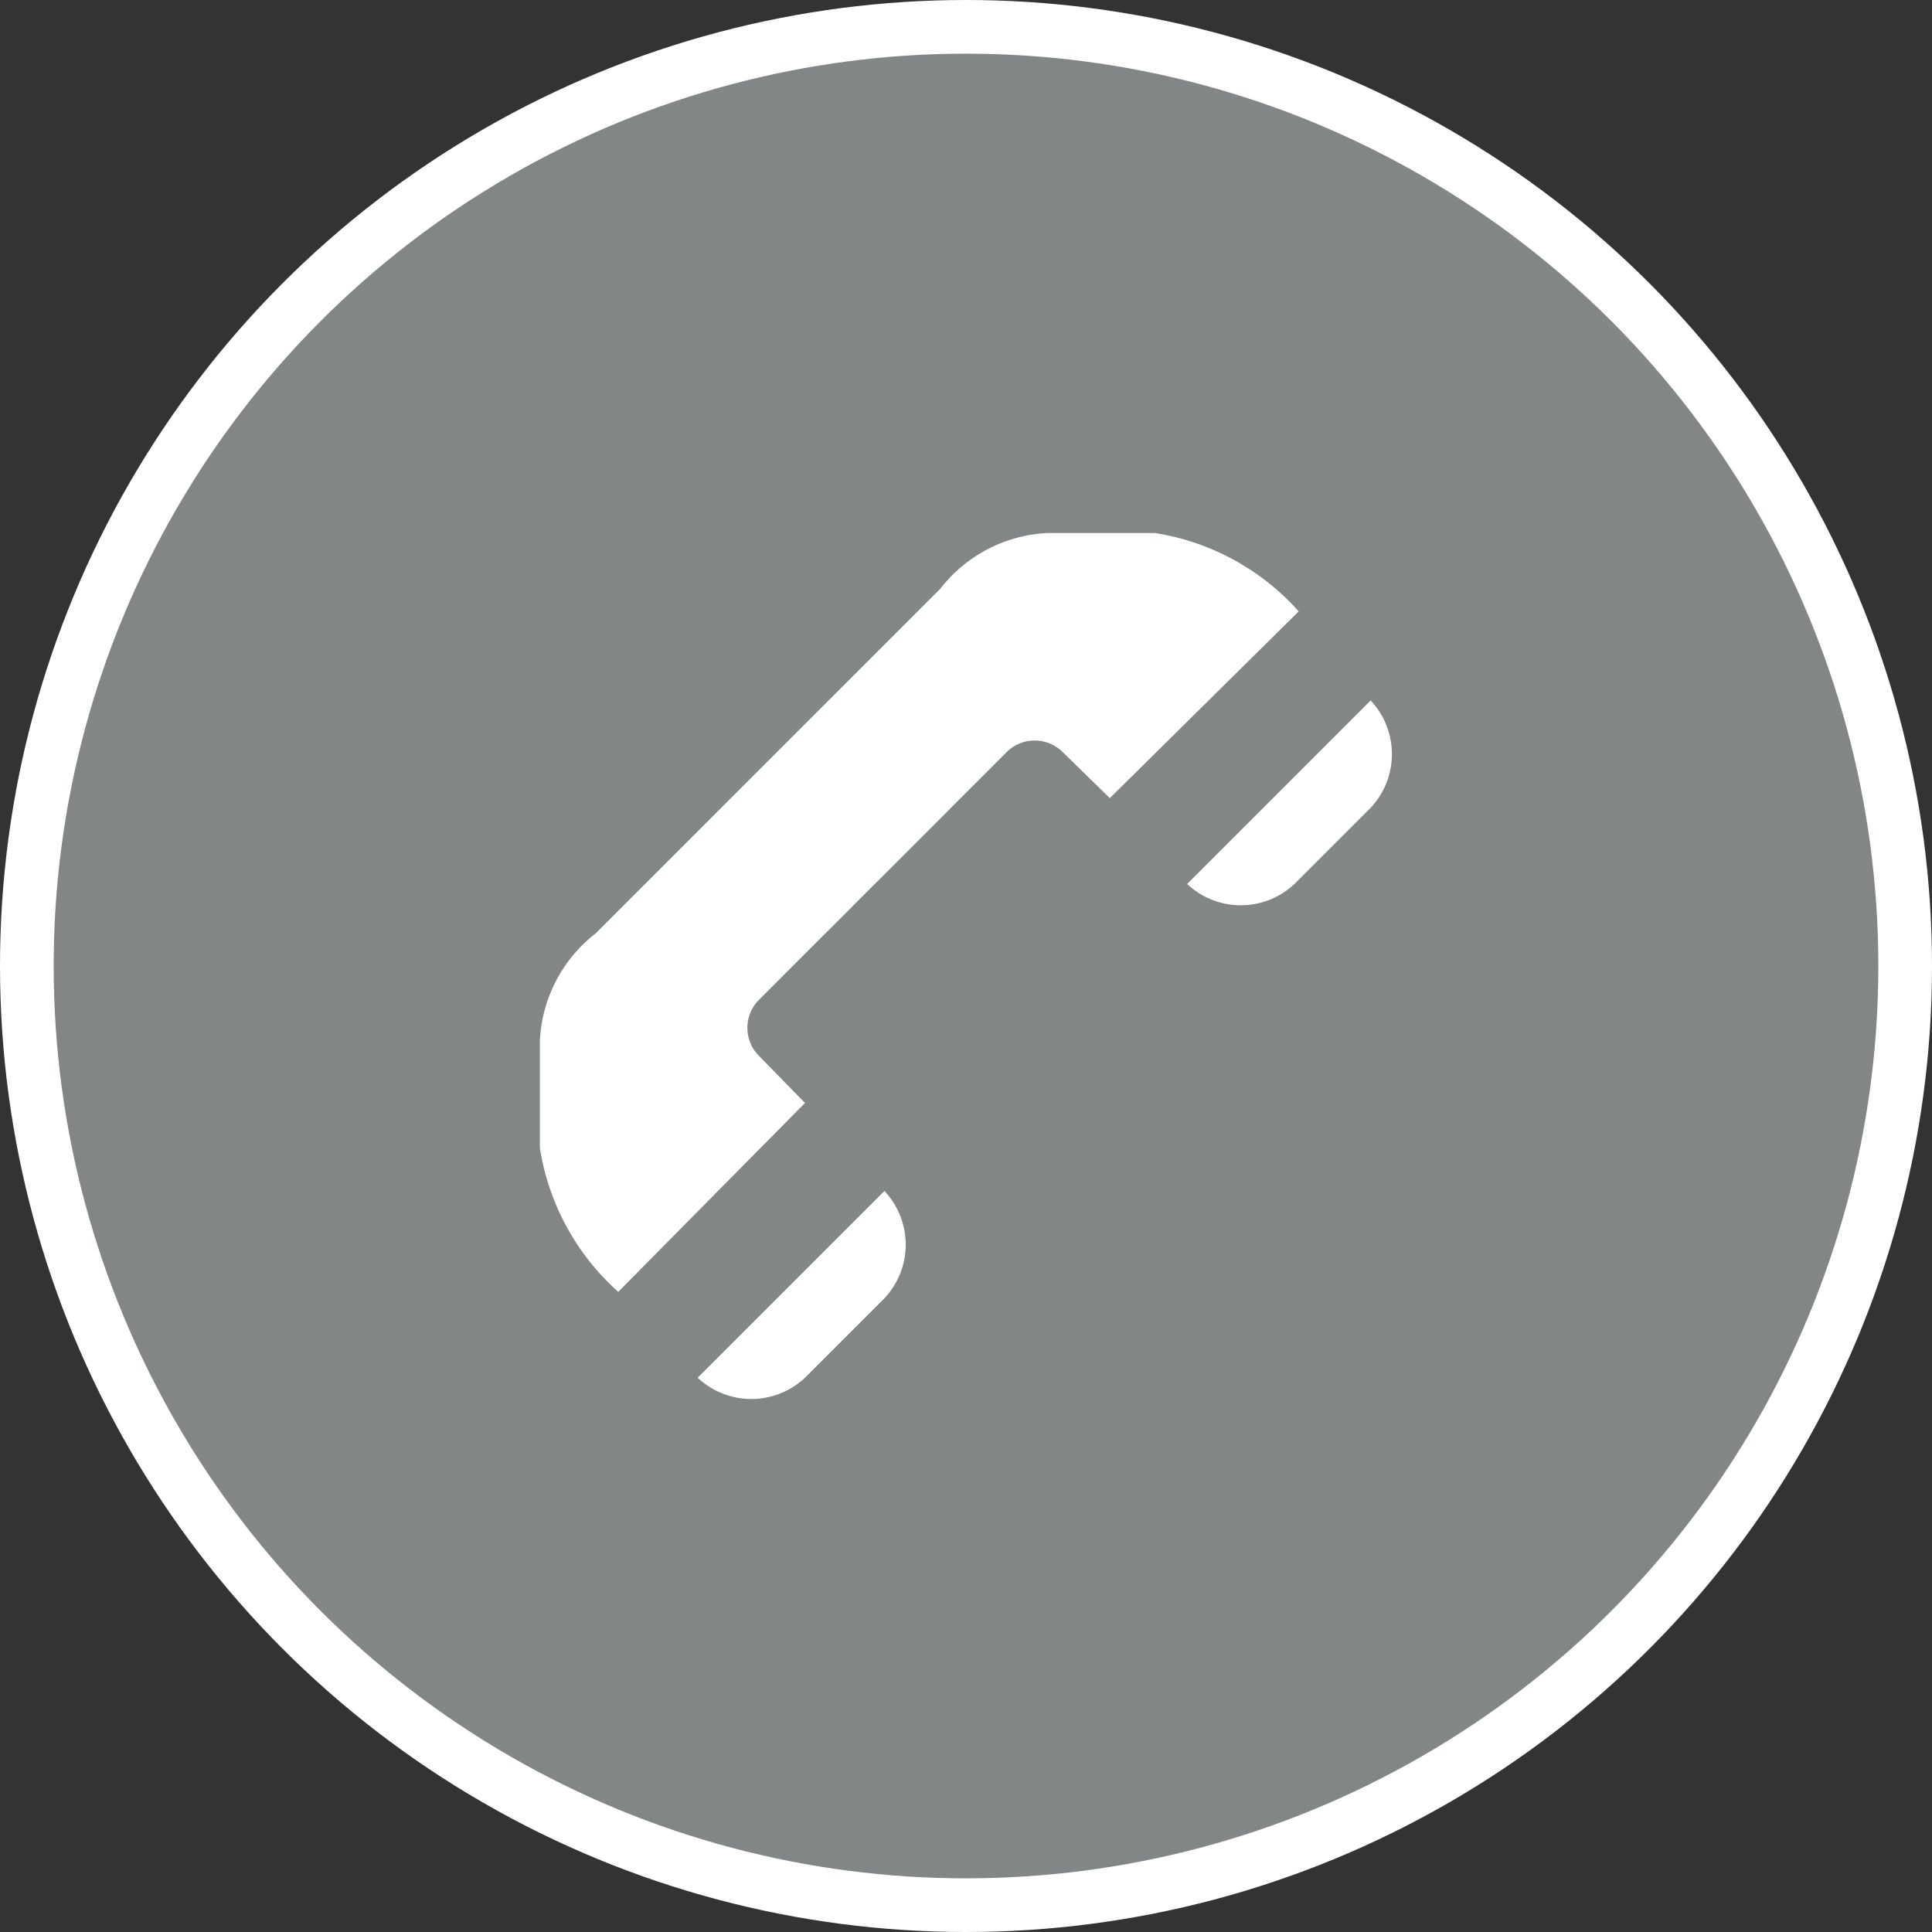 <svg xmlns="http://www.w3.org/2000/svg" viewBox="0 0 18 18" width="21" height="21">
  <rect x="0" y="0" width="18" height="18" fill="#333333" stroke="none"/>
  <circle fill="#828686" stroke="#FFF" stroke-width=".5" stroke-miterlimit="10" cx="9" cy="9" r="8.75" />
  <path
    d="M6.5 12.836a.73.73 0 001 0l.74-.74a.73.73 0 000-1zm4.56-4.6a.73.73 0 001 0l.71-.71a.73.73 0 000-1zm-1.68-1.23l-2.31 2.31a.37.37 0 000 .52l.43.44-1.74 1.76a2.27 2.27 0 01-.73-1.34v-1a1.345 1.345 0 01.52-1l3.21-3.21a1.345 1.345 0 011-.52h1a2.27 2.27 0 011.34.73l-1.76 1.74-.44-.43a.37.37 0 00-.52 0"
    fill="#fff" />
</svg>